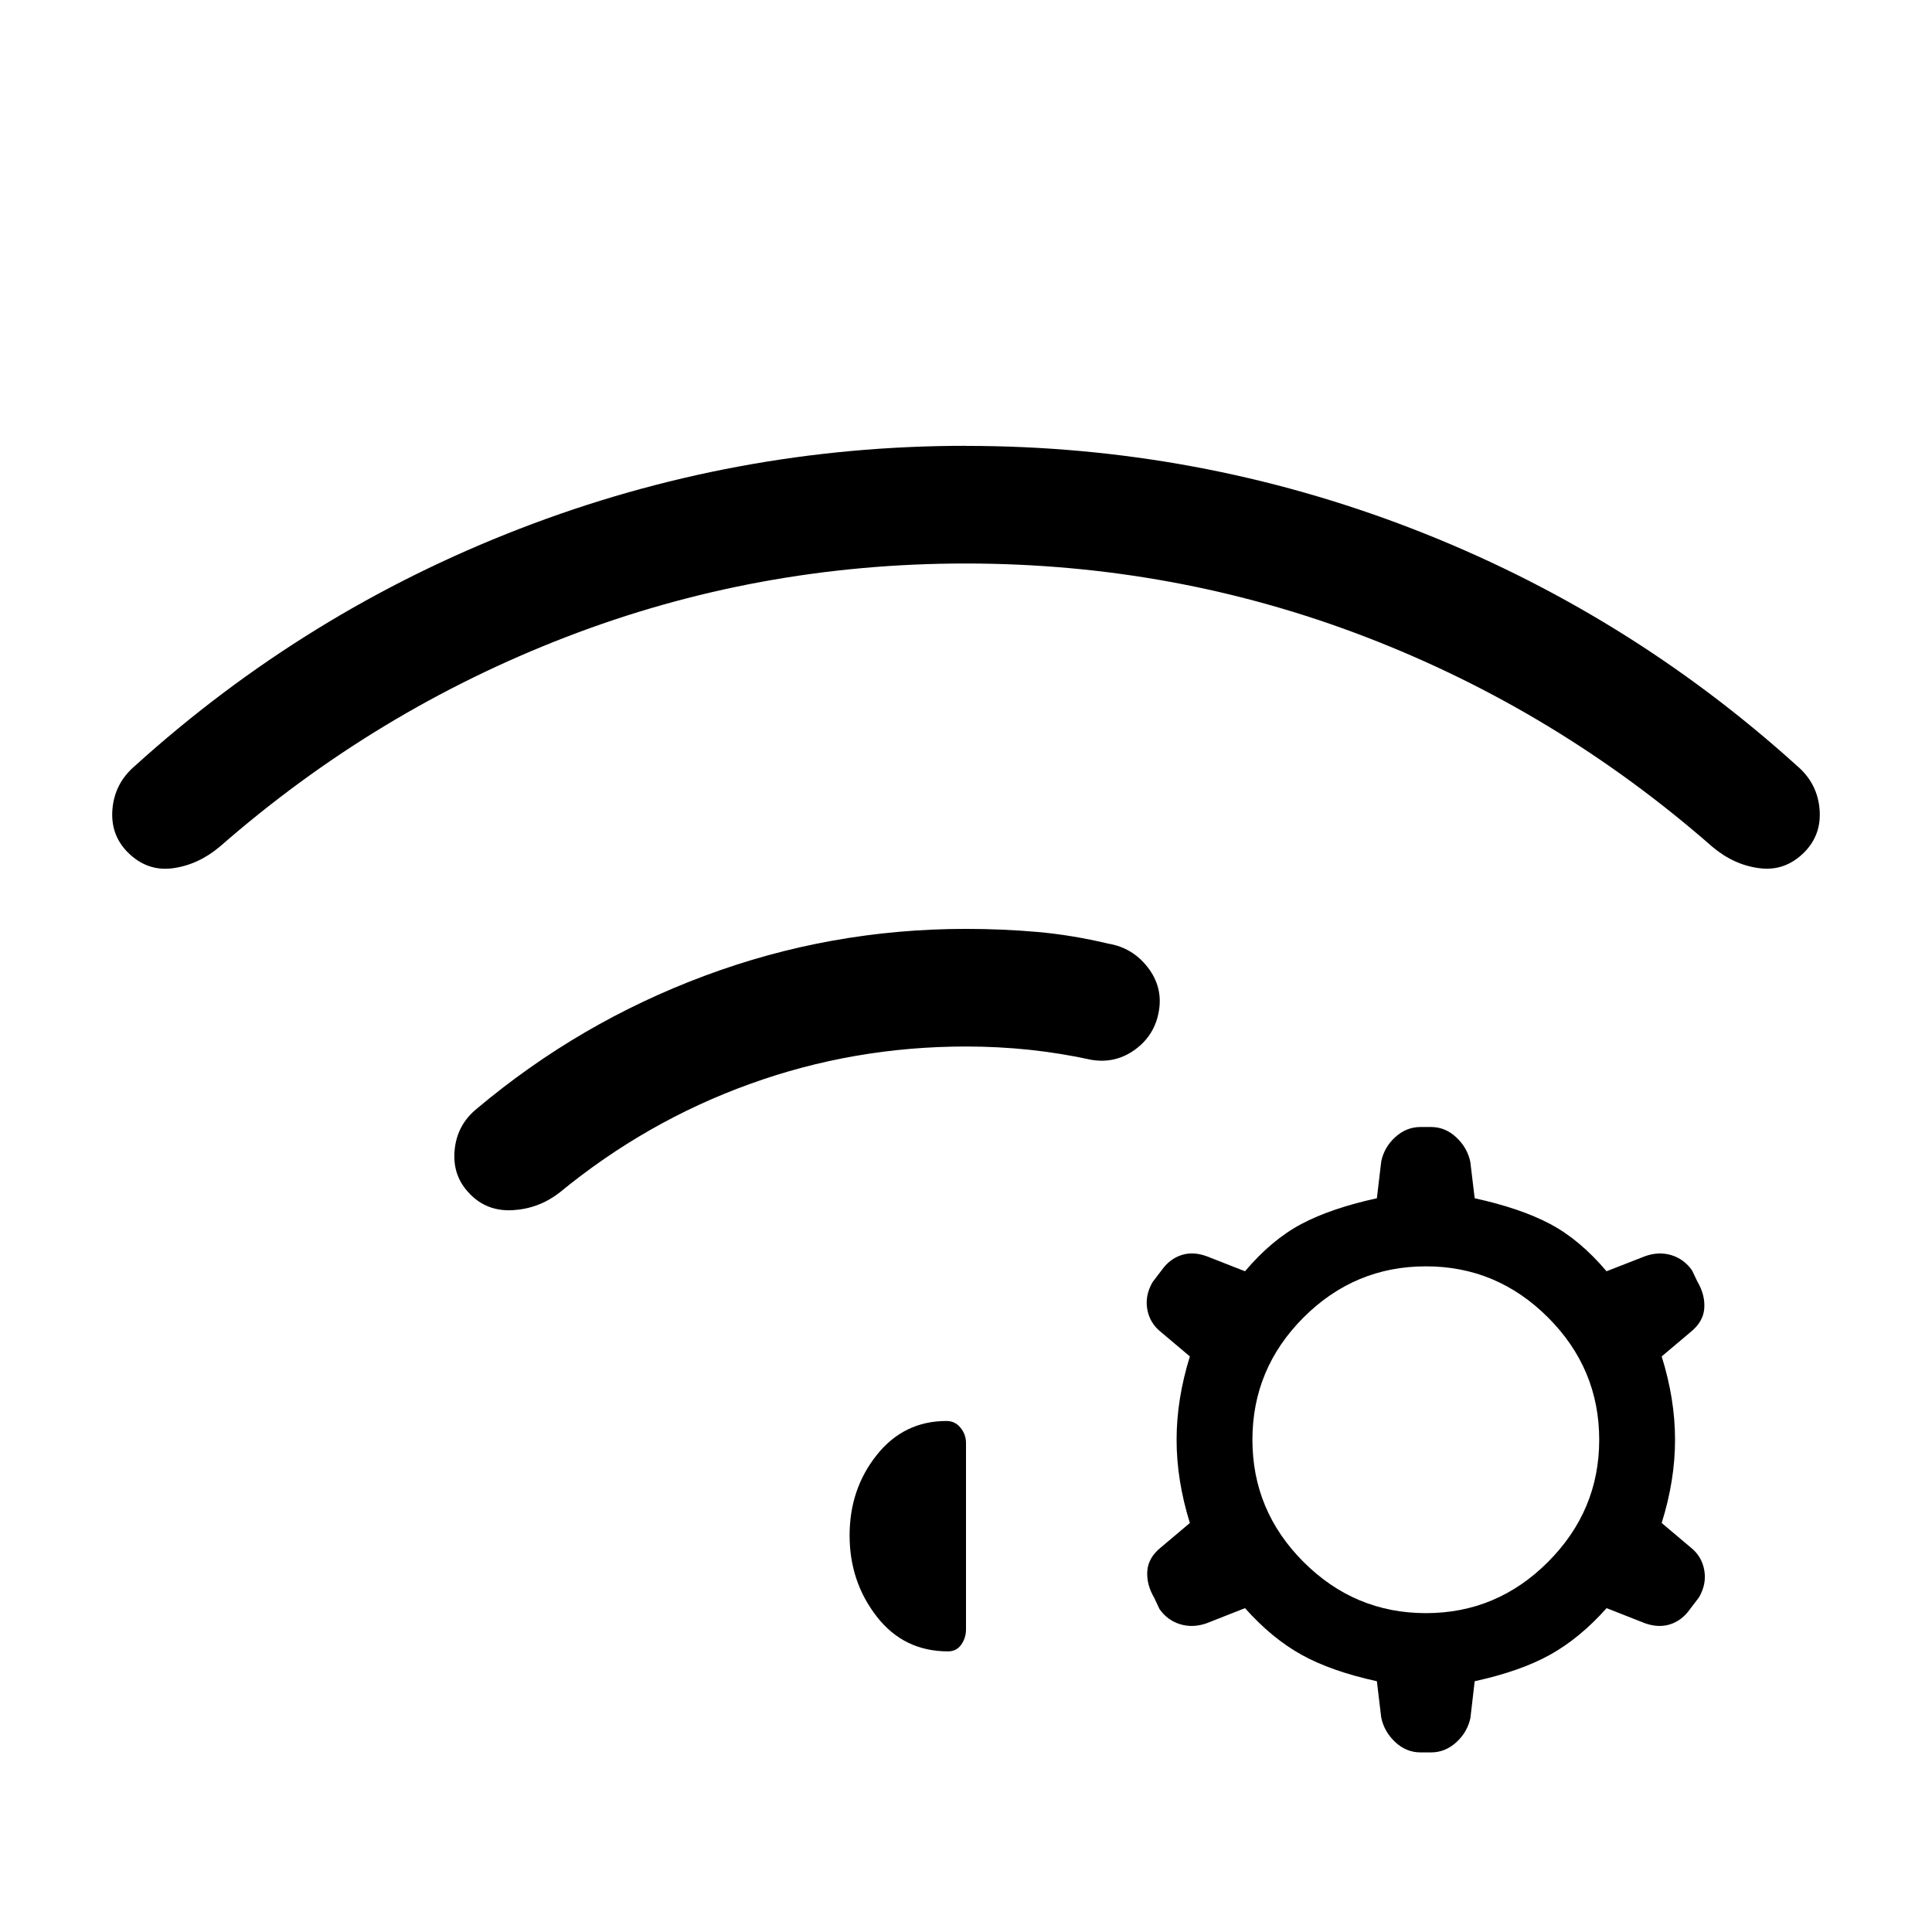 <svg xmlns="http://www.w3.org/2000/svg" width="1em" height="1em" viewBox="0 0 24 24"><path fill="currentColor" d="M5.839 14.833q-.22-.22-.192-.54t.278-.522q1.271-1.069 2.83-1.65q1.56-.582 3.245-.582q.454 0 .886.038q.431.038.885.146q.298.05.487.294t.138.543t-.294.477t-.542.129q-.38-.083-.77-.125Q12.398 13 12 13q-1.398 0-2.686.466q-1.289.465-2.366 1.351q-.256.197-.576.216t-.534-.2M12 5.539q2.879 0 5.541 1.028q2.663 1.03 4.784 2.948q.25.214.278.534t-.191.54q-.239.238-.556.196q-.318-.04-.587-.268q-1.932-1.692-4.302-2.604T12 7t-4.967.913t-4.302 2.604q-.27.227-.587.269q-.317.041-.556-.197q-.219-.22-.191-.54t.278-.534q2.121-1.919 4.784-2.948T12 5.538m5.104 15.347q-.57-.125-.938-.33t-.7-.578l-.475.187q-.172.061-.33.013t-.257-.188l-.065-.139q-.098-.165-.087-.333t.171-.296l.358-.302q-.165-.53-.165-1.034t.165-1.035l-.358-.302q-.14-.11-.171-.283t.067-.34l.11-.144q.098-.14.244-.189t.318.014l.475.186q.332-.392.7-.587t.938-.32l.054-.456q.036-.177.174-.303t.314-.126h.131q.177 0 .314.129q.138.129.174.306l.054.45q.57.125.938.32t.7.587l.476-.186q.17-.062.33-.014q.158.049.256.189l.066.138q.098.166.086.333q-.011.167-.171.296l-.358.302q.166.53.166 1.035t-.166 1.034l.358.302q.14.11.171.284t-.067.34l-.11.144q-.098.14-.244.188t-.317-.013l-.475-.187q-.333.373-.701.578t-.938.33l-.053.456q-.037.176-.175.302t-.314.126h-.13q-.178 0-.315-.128q-.138-.13-.174-.306zm.608-5.154q-.883 0-1.519.635q-.635.636-.635 1.519t.635 1.518t1.518.636t1.519-.636t.636-1.518q0-.883-.636-1.519t-1.518-.635m-7.158 3.342q0-.575.337-.998q.336-.423.867-.423q.106 0 .174.084q.068.083.068.189v2.316q0 .105-.059.189t-.164.084q-.55 0-.886-.433q-.337-.433-.337-1.008"/></svg>